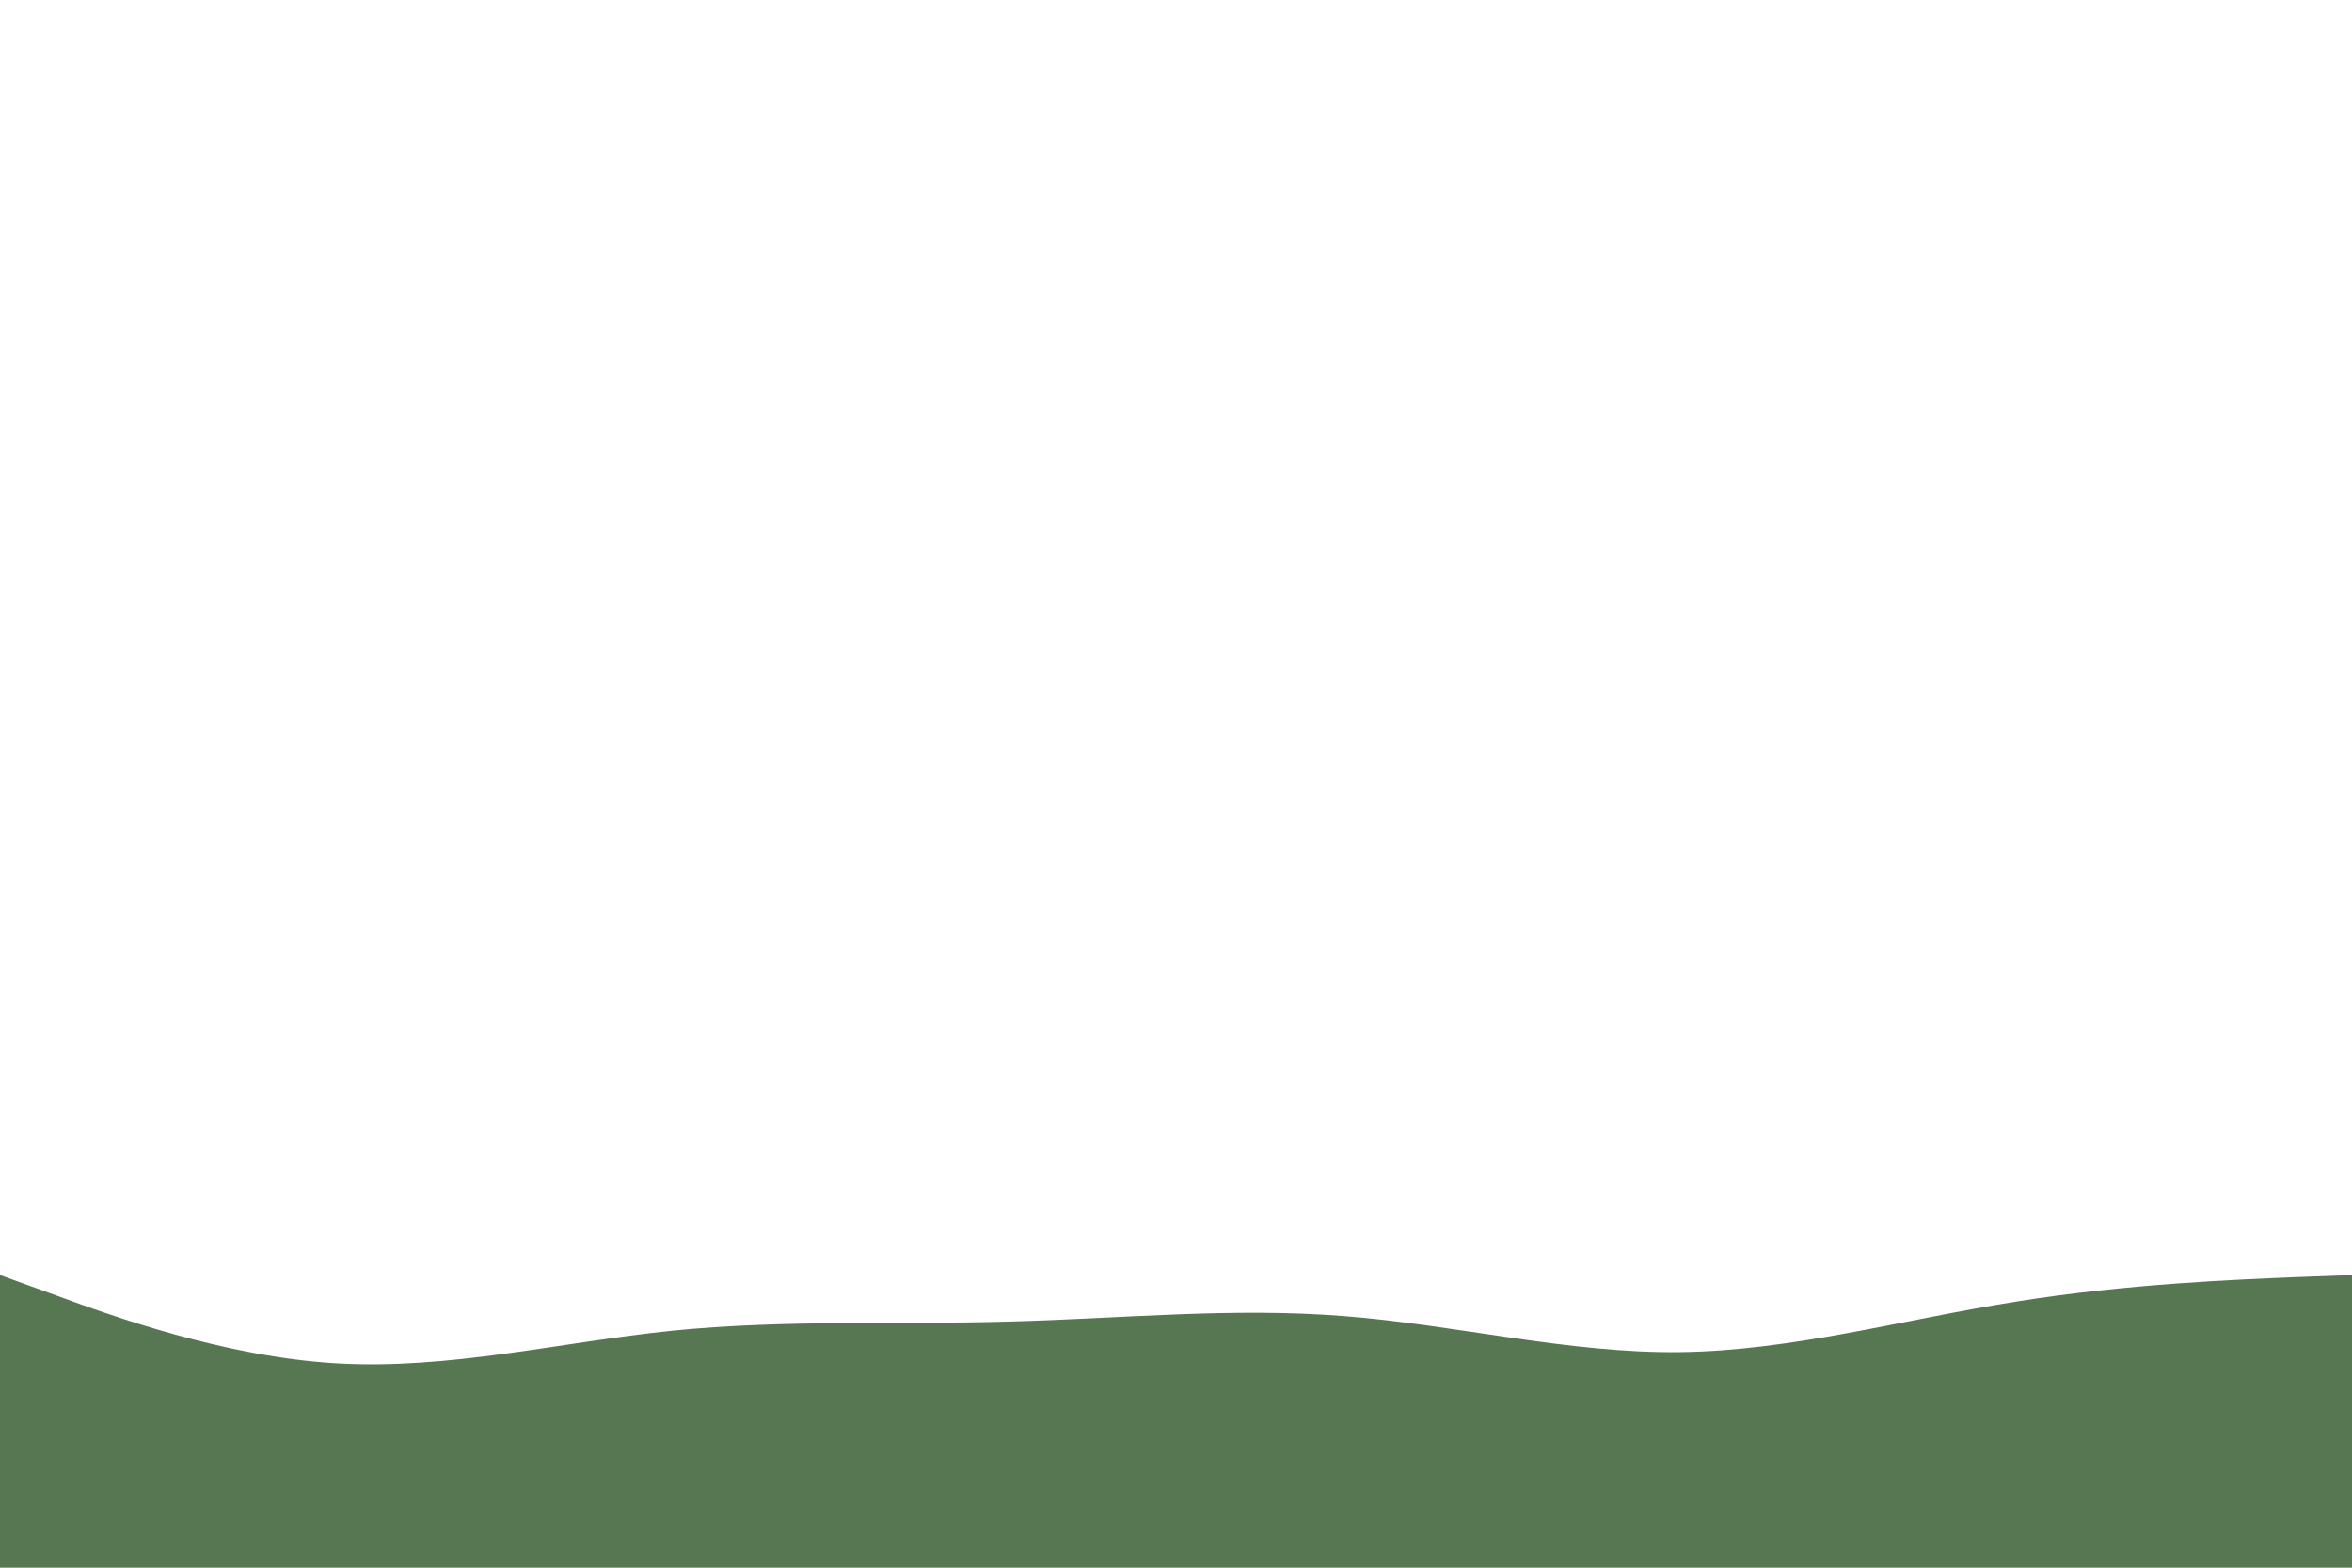 <svg id="visual" viewBox="0 0 900 600" width="900" height="600" xmlns="http://www.w3.org/2000/svg" xmlns:xlink="http://www.w3.org/1999/xlink" version="1.1"><rect x="0" y="0" width="900" height="600" fill="#ffffff"></rect><path d="M0 488L21.5 495.8C43 503.7 86 519.3 128.8 521.8C171.7 524.3 214.3 513.7 257.2 509.3C300 505 343 507 385.8 505.8C428.7 504.7 471.3 500.3 514.2 503.7C557 507 600 518 642.8 517.5C685.7 517 728.3 505 771.2 498.2C814 491.3 857 489.7 878.5 488.8L900 488L900 601L878.5 601C857 601 814 601 771.2 601C728.3 601 685.7 601 642.8 601C600 601 557 601 514.2 601C471.3 601 428.7 601 385.8 601C343 601 300 601 257.2 601C214.3 601 171.7 601 128.8 601C86 601 43 601 21.5 601L0 601Z" fill="#567752" stroke-linecap="round" stroke-linejoin="miter"></path></svg>